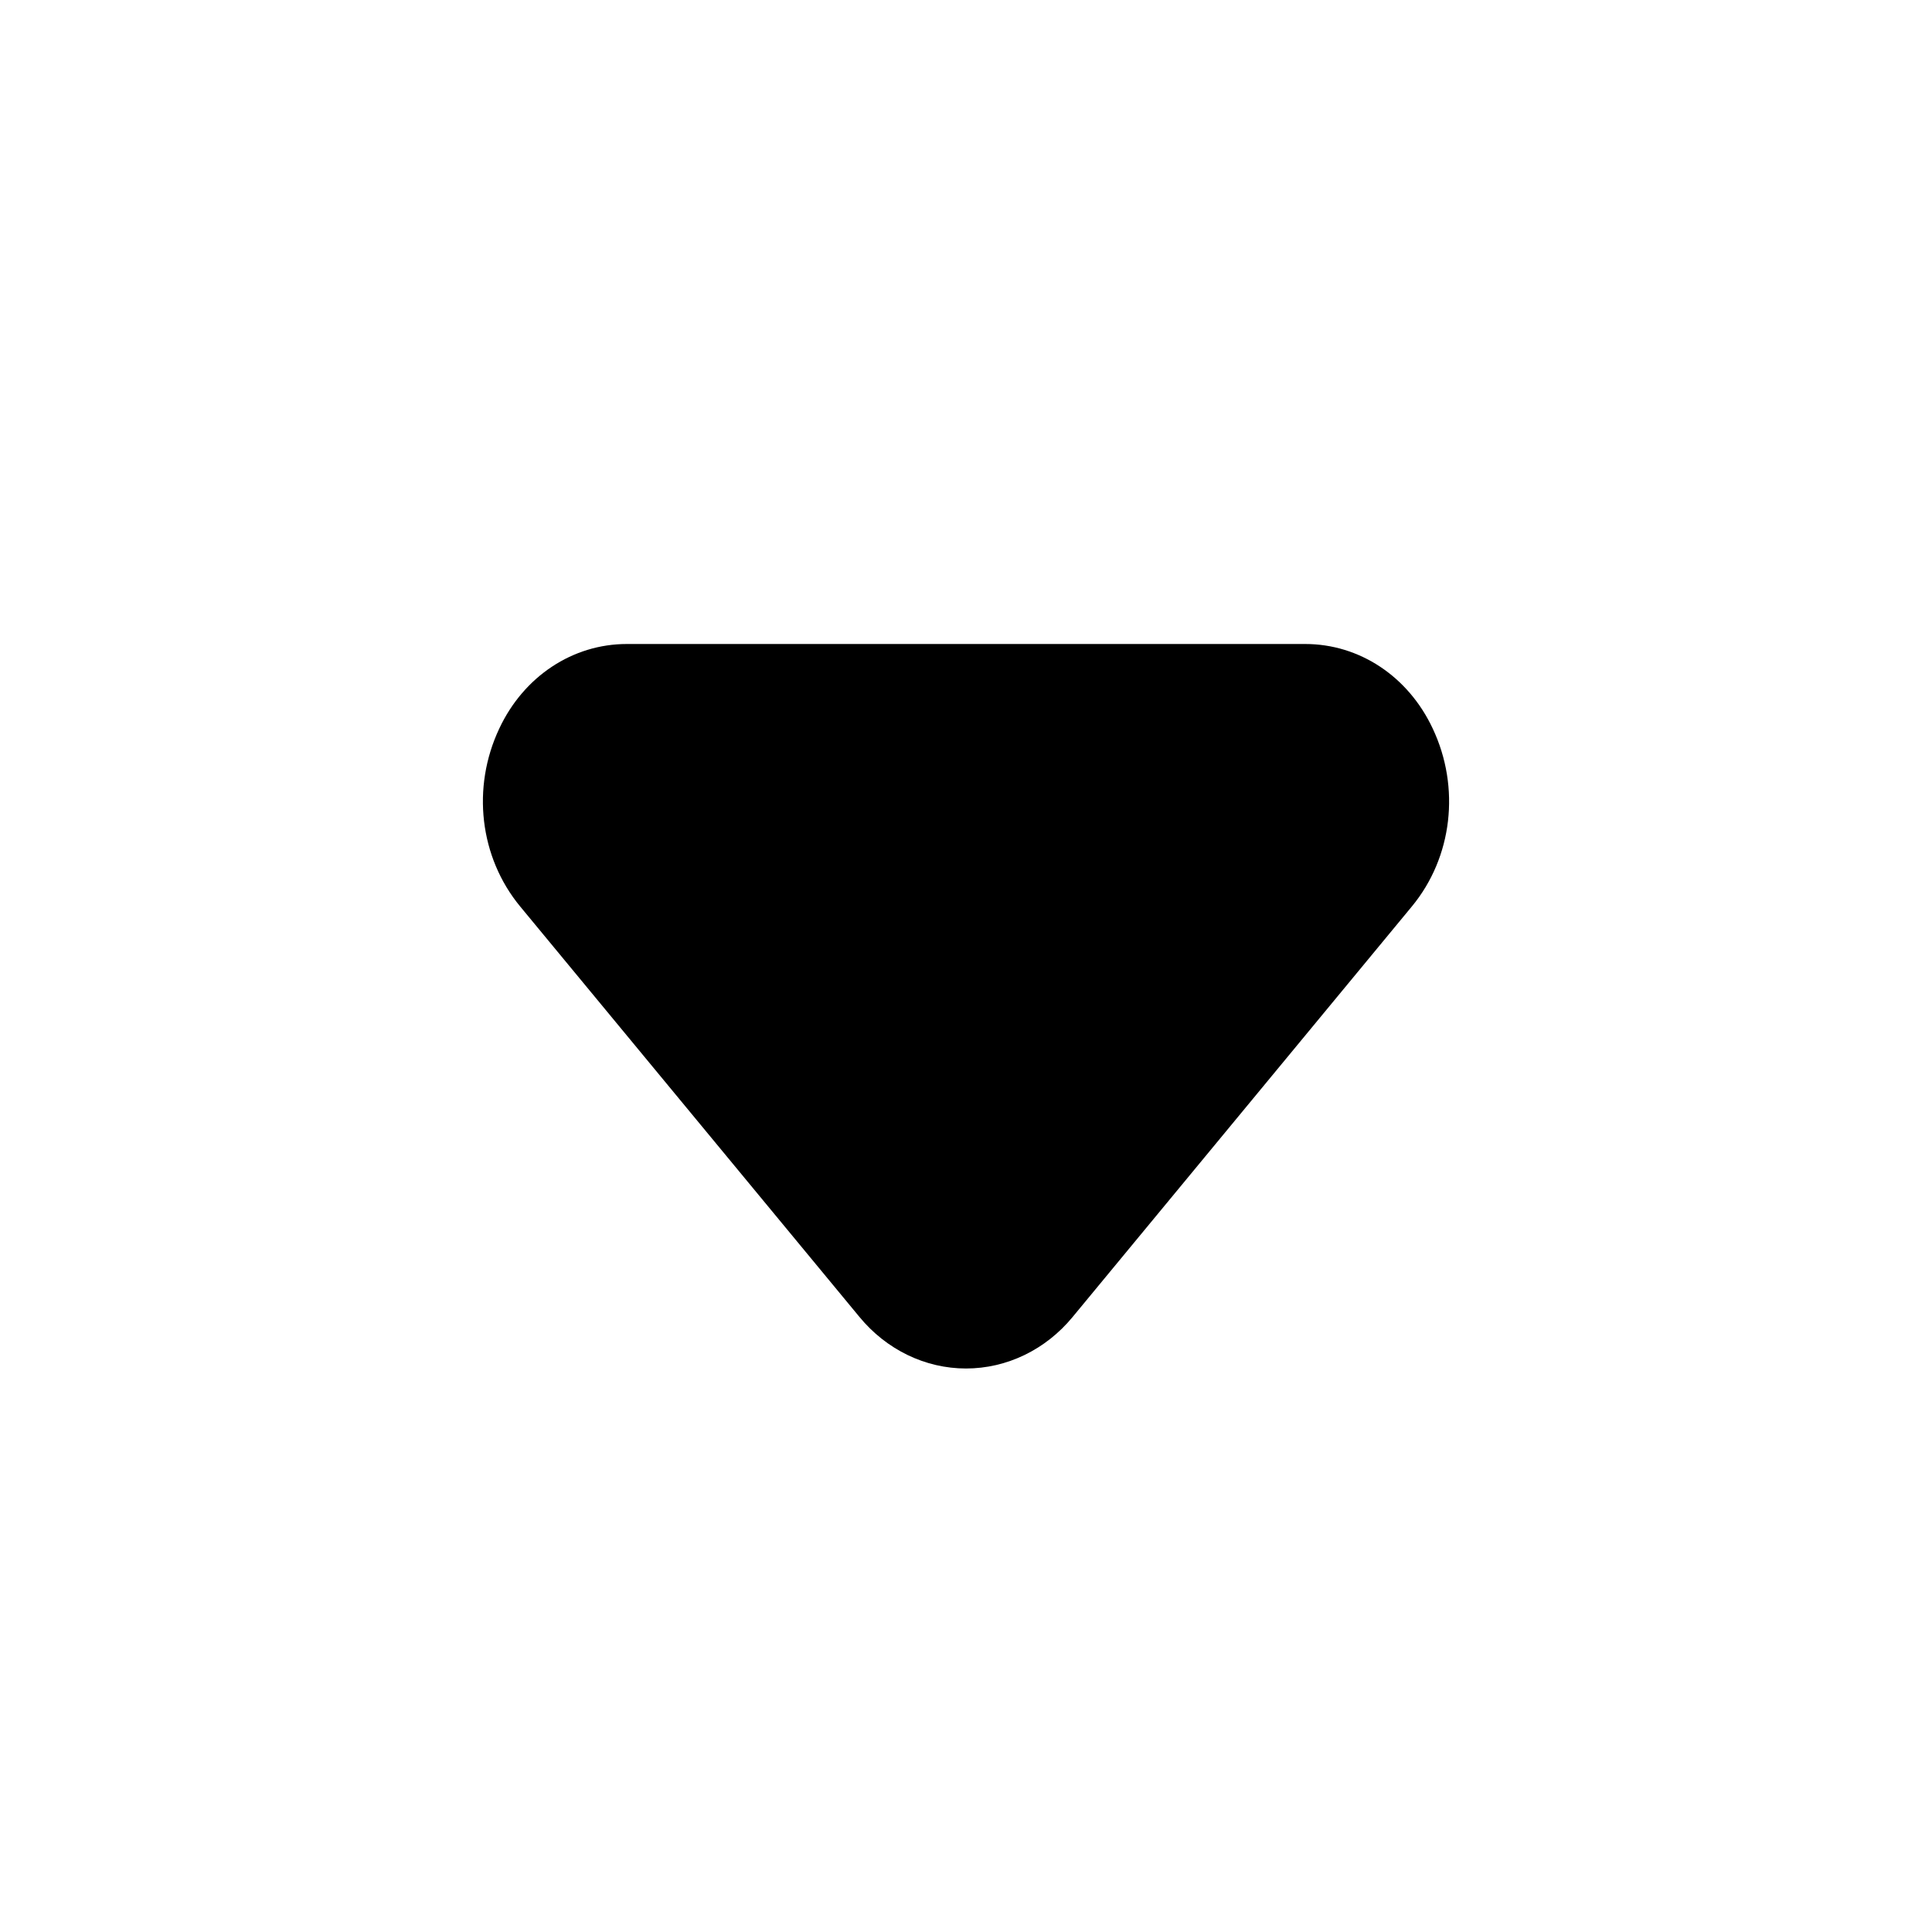 <svg width="18" height="18" viewBox="0 0 18 18" fill="none" xmlns="http://www.w3.org/2000/svg">
<path fill-rule="evenodd" clip-rule="evenodd" d="M9 12.75C8.621 12.75 8.258 12.575 8.006 12.268L4.846 8.445C4.468 7.987 4.392 7.337 4.652 6.787C4.88 6.301 5.336 6 5.84 6H12.16C12.665 6 13.12 6.301 13.348 6.787C13.608 7.337 13.532 7.987 13.155 8.444L9.995 12.268C9.743 12.575 9.38 12.75 9 12.75Z" fill="currentColor"/>
<mask id="mask0" mask-type="alpha" maskUnits="userSpaceOnUse" x="4" y="6" width="10" height="7">
<path fill-rule="evenodd" clip-rule="evenodd" d="M9 12.75C8.621 12.75 8.258 12.575 8.006 12.268L4.846 8.445C4.468 7.987 4.392 7.337 4.652 6.787C4.88 6.301 5.336 6 5.84 6H12.16C12.665 6 13.12 6.301 13.348 6.787C13.608 7.337 13.532 7.987 13.155 8.444L9.995 12.268C9.743 12.575 9.38 12.75 9 12.75Z" fill="white"/>
</mask>
<g mask="url(#mask0)">
</g>
</svg>
